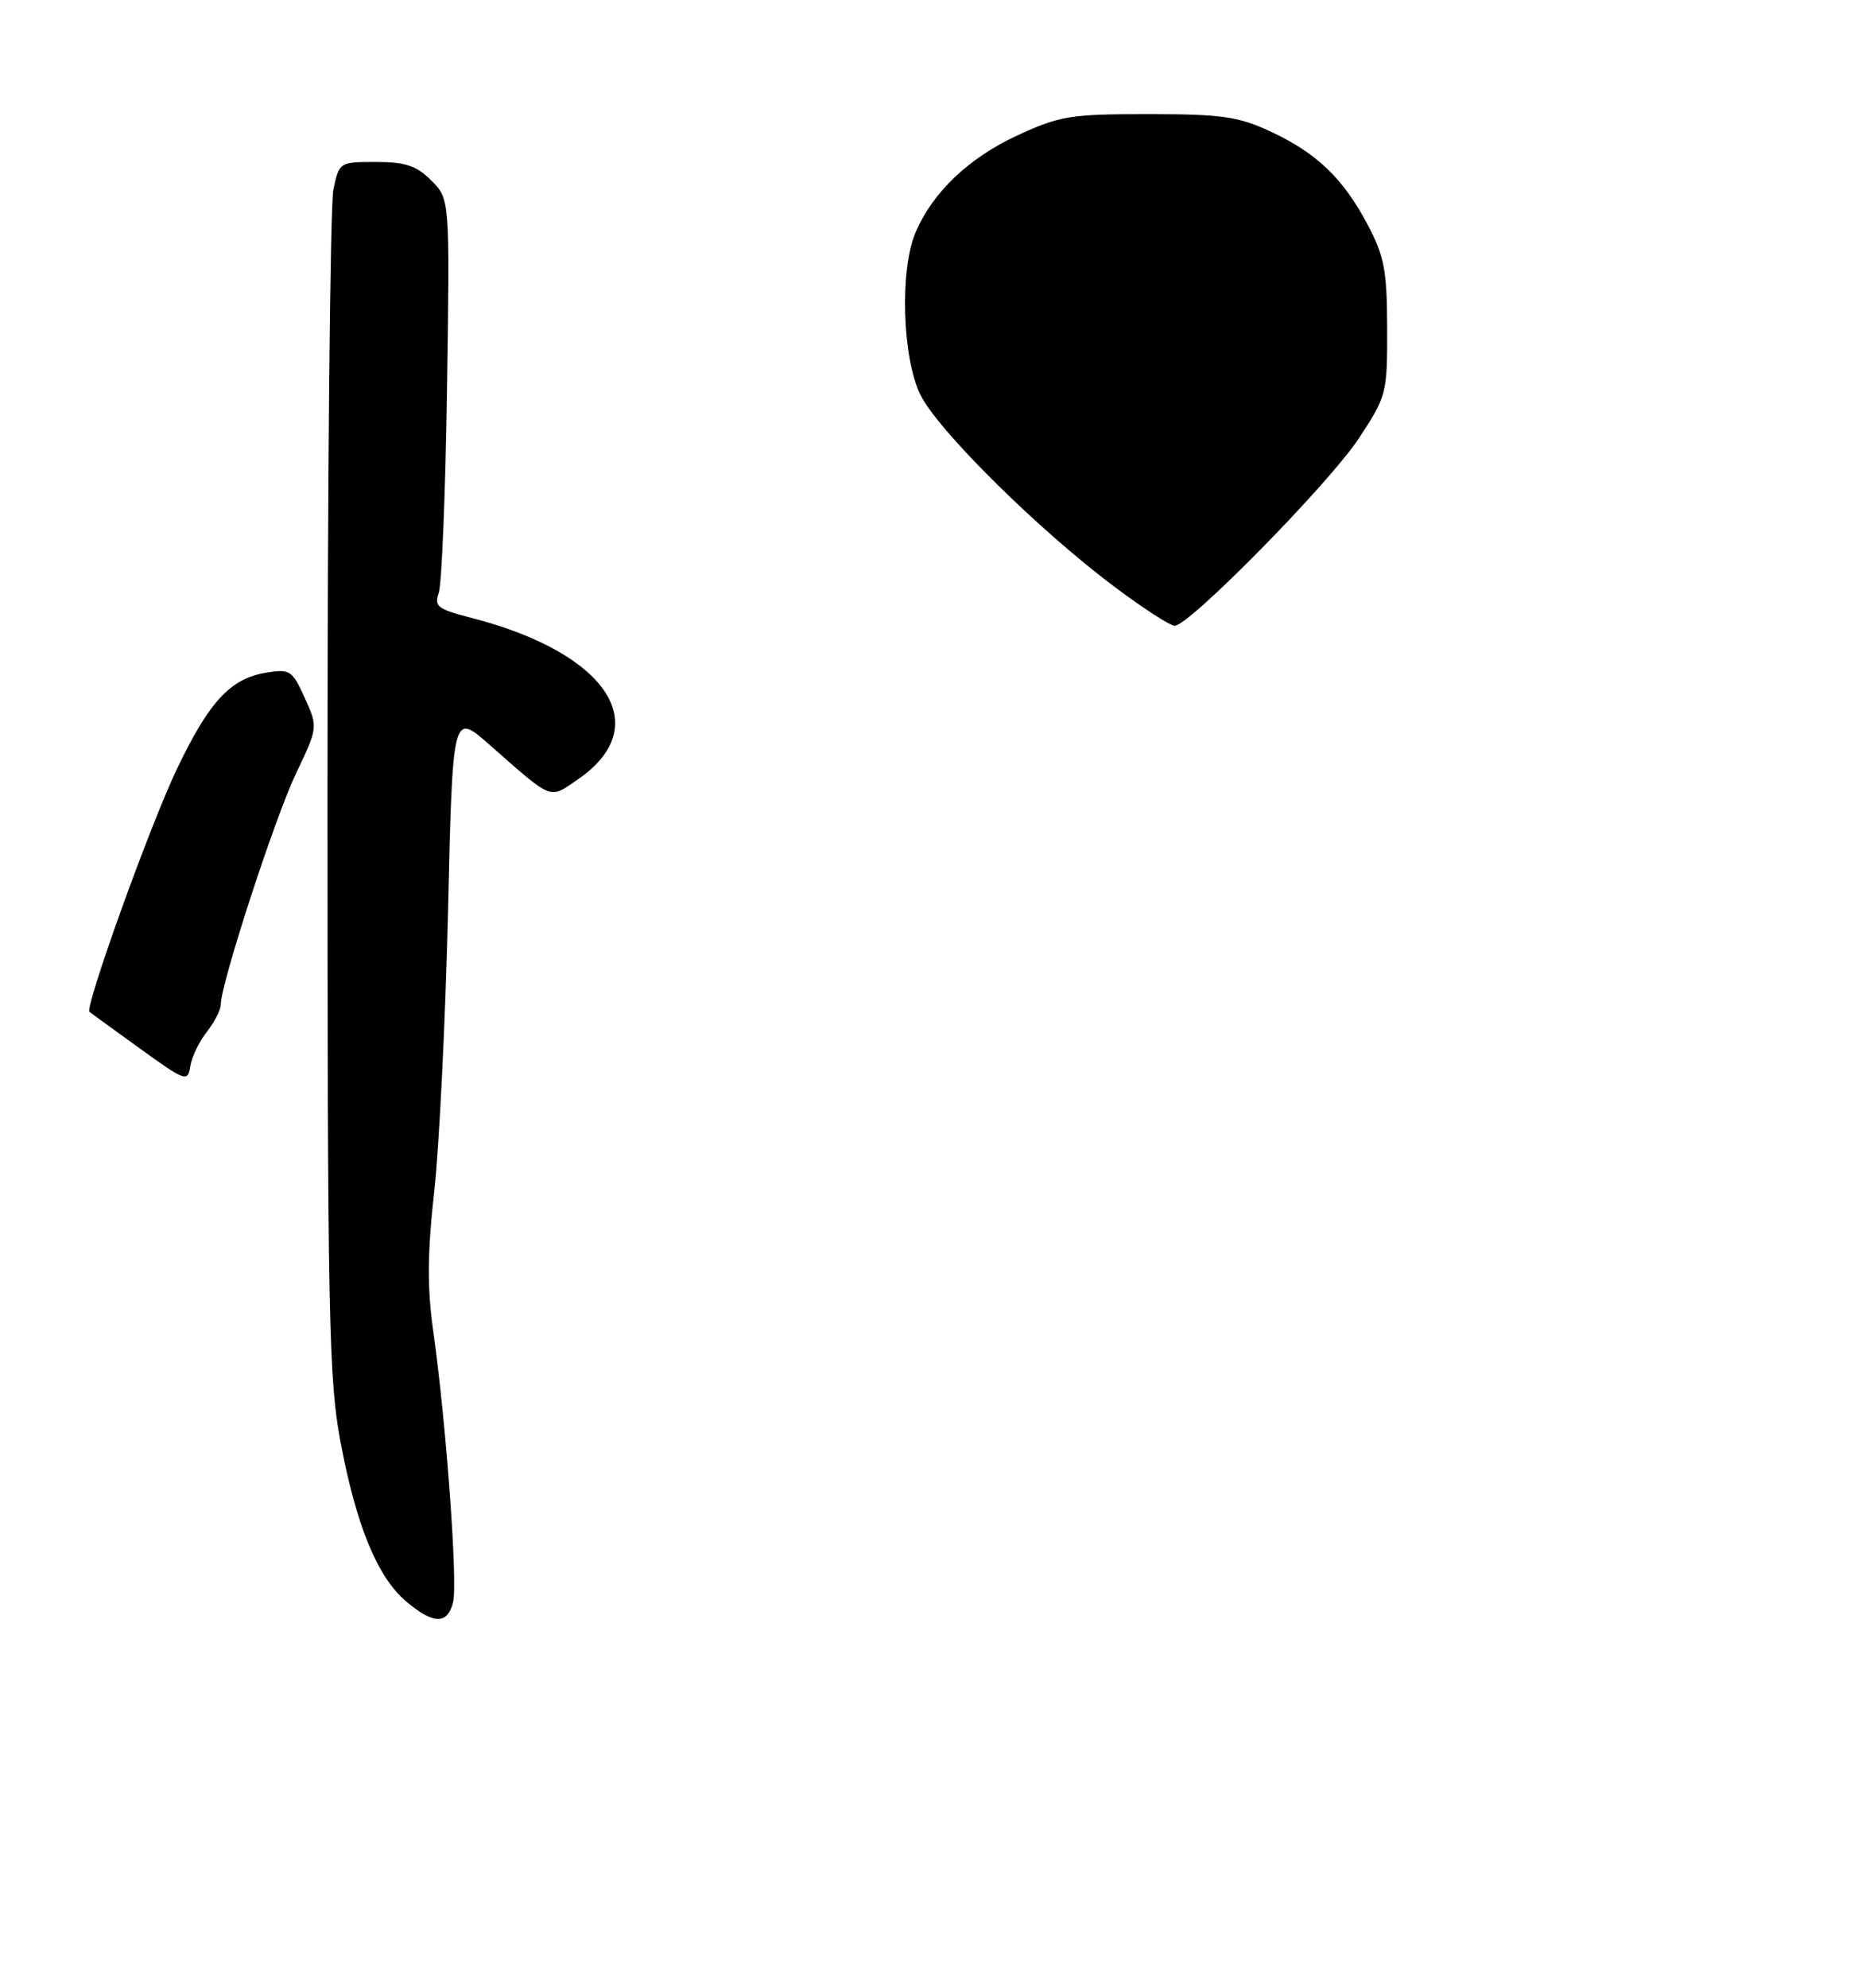 <?xml version="1.0" encoding="UTF-8" standalone="no"?>
<!DOCTYPE svg PUBLIC "-//W3C//DTD SVG 1.1//EN" "http://www.w3.org/Graphics/SVG/1.1/DTD/svg11.dtd" >
<svg xmlns="http://www.w3.org/2000/svg" xmlns:xlink="http://www.w3.org/1999/xlink" version="1.1" viewBox="0 0 253 270">
 <g >
 <path fill="currentColor"
d=" M 61.56 217.61 C 62.22 215.00 60.61 193.09 58.86 180.73 C 58.03 174.87 58.07 170.19 59.01 161.73 C 59.69 155.55 60.53 138.40 60.88 123.62 C 61.50 96.74 61.50 96.74 66.50 101.14 C 75.24 108.82 74.57 108.55 78.48 105.88 C 89.12 98.61 82.55 88.66 63.99 83.90 C 59.48 82.74 58.96 82.35 59.61 80.54 C 60.02 79.42 60.53 66.92 60.74 52.77 C 61.12 27.03 61.12 27.03 58.61 24.52 C 56.59 22.50 55.10 22.00 51.09 22.00 C 46.12 22.00 46.09 22.02 45.30 25.75 C 44.86 27.81 44.50 64.83 44.50 108.00 C 44.50 178.88 44.67 187.41 46.27 195.86 C 48.42 207.26 51.30 214.24 55.21 217.52 C 58.91 220.64 60.80 220.66 61.56 217.61 Z  M 28.10 140.15 C 29.14 138.82 30.00 137.14 30.00 136.42 C 30.00 133.63 37.31 111.17 40.18 105.14 C 43.21 98.78 43.21 98.78 41.41 94.79 C 39.71 91.04 39.41 90.83 36.16 91.36 C 31.31 92.15 28.40 95.29 24.01 104.50 C 20.34 112.20 11.47 136.86 12.16 137.43 C 12.35 137.58 15.42 139.82 19.00 142.40 C 25.21 146.88 25.52 146.99 25.85 144.83 C 26.04 143.58 27.05 141.48 28.10 140.15 Z  M 151.50 79.75 C 141.14 72.01 127.36 58.38 125.04 53.58 C 122.60 48.54 122.24 36.75 124.37 31.65 C 126.66 26.18 131.60 21.46 138.22 18.40 C 144.00 15.73 145.42 15.50 156.00 15.50 C 165.89 15.50 168.20 15.82 172.50 17.80 C 178.86 20.73 182.50 24.21 185.82 30.50 C 188.11 34.83 188.46 36.72 188.48 44.58 C 188.50 53.48 188.42 53.79 184.60 59.58 C 180.57 65.69 161.57 85.01 159.61 84.99 C 159.00 84.99 155.35 82.63 151.50 79.75 Z "/>
</g>
</svg>